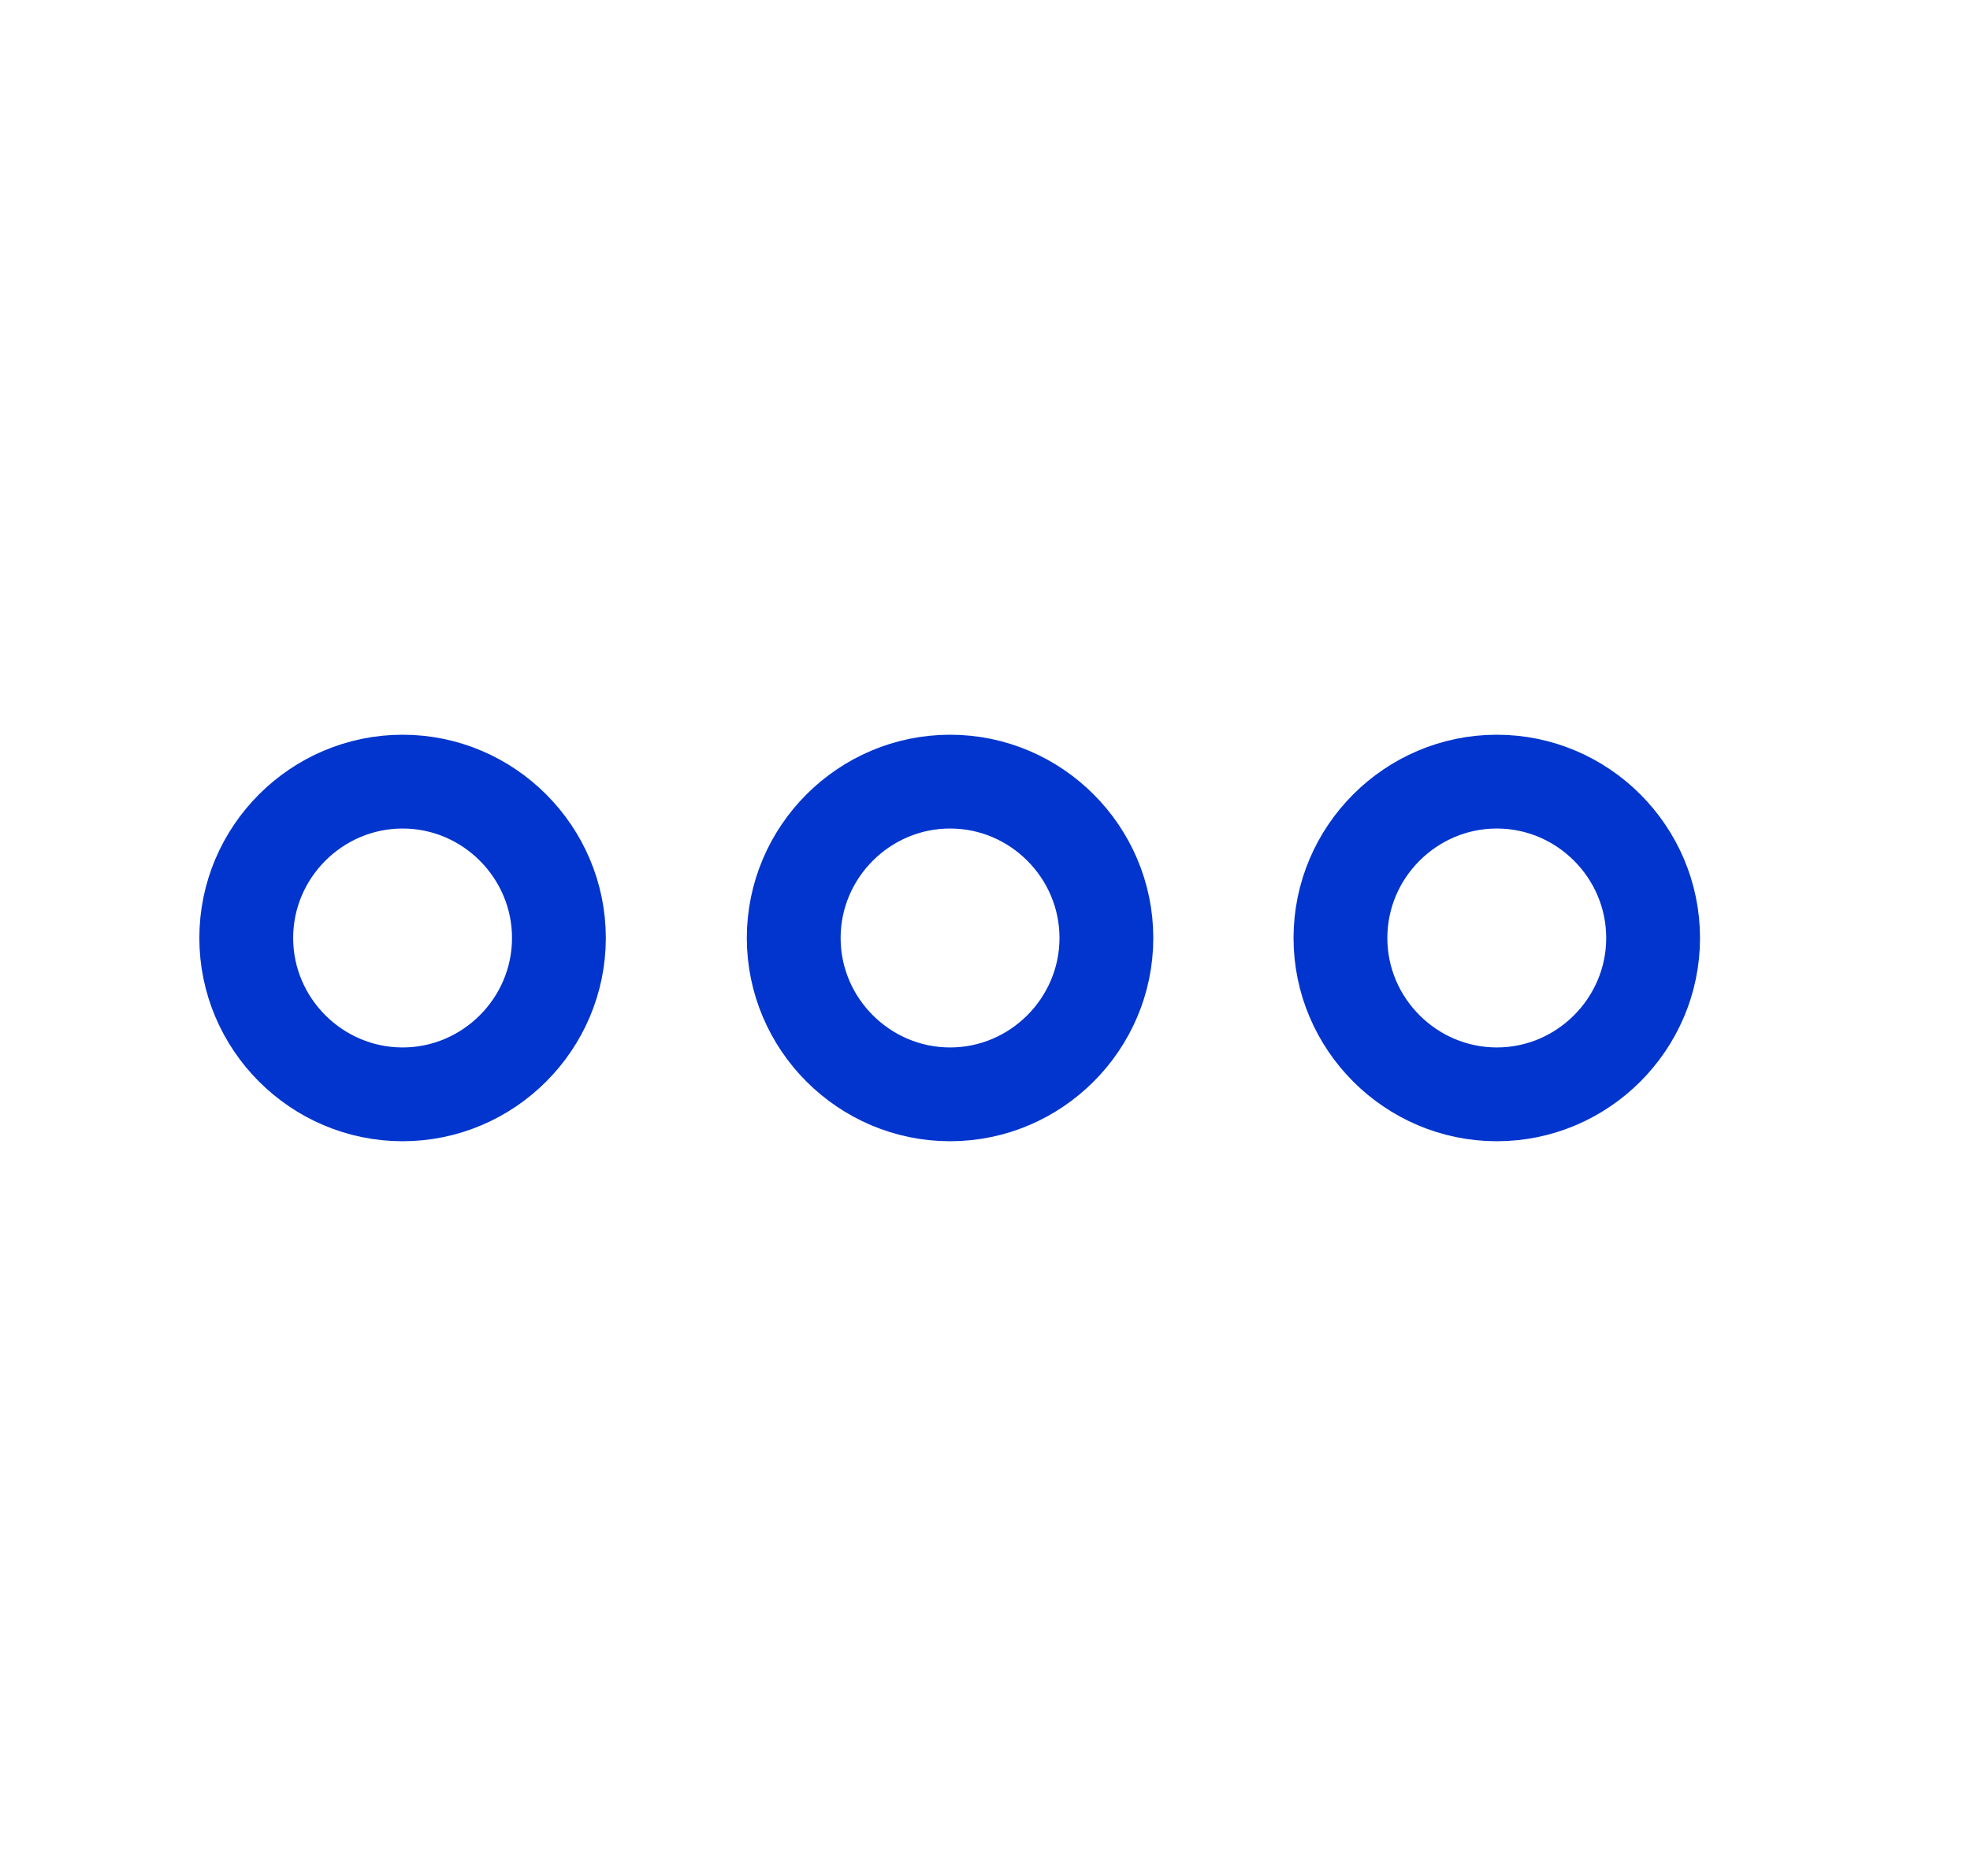 <svg width="21" height="20" viewBox="0 0 21 20" fill="none" xmlns="http://www.w3.org/2000/svg">
<path d="M4.292 8.333C3.375 8.333 2.625 9.083 2.625 10C2.625 10.917 3.375 11.667 4.292 11.667C5.208 11.667 5.958 10.917 5.958 10C5.958 9.083 5.208 8.333 4.292 8.333Z" stroke="#0235CD"/>
<path d="M15.956 8.333C15.039 8.333 14.289 9.083 14.289 10C14.289 10.917 15.039 11.667 15.956 11.667C16.872 11.667 17.622 10.917 17.622 10C17.622 9.083 16.872 8.333 15.956 8.333Z" stroke="#0235CD"/>
<path d="M10.128 8.333C9.211 8.333 8.461 9.083 8.461 10C8.461 10.917 9.211 11.667 10.128 11.667C11.044 11.667 11.794 10.917 11.794 10C11.794 9.083 11.044 8.333 10.128 8.333Z" stroke="#0235CD"/>
</svg>
